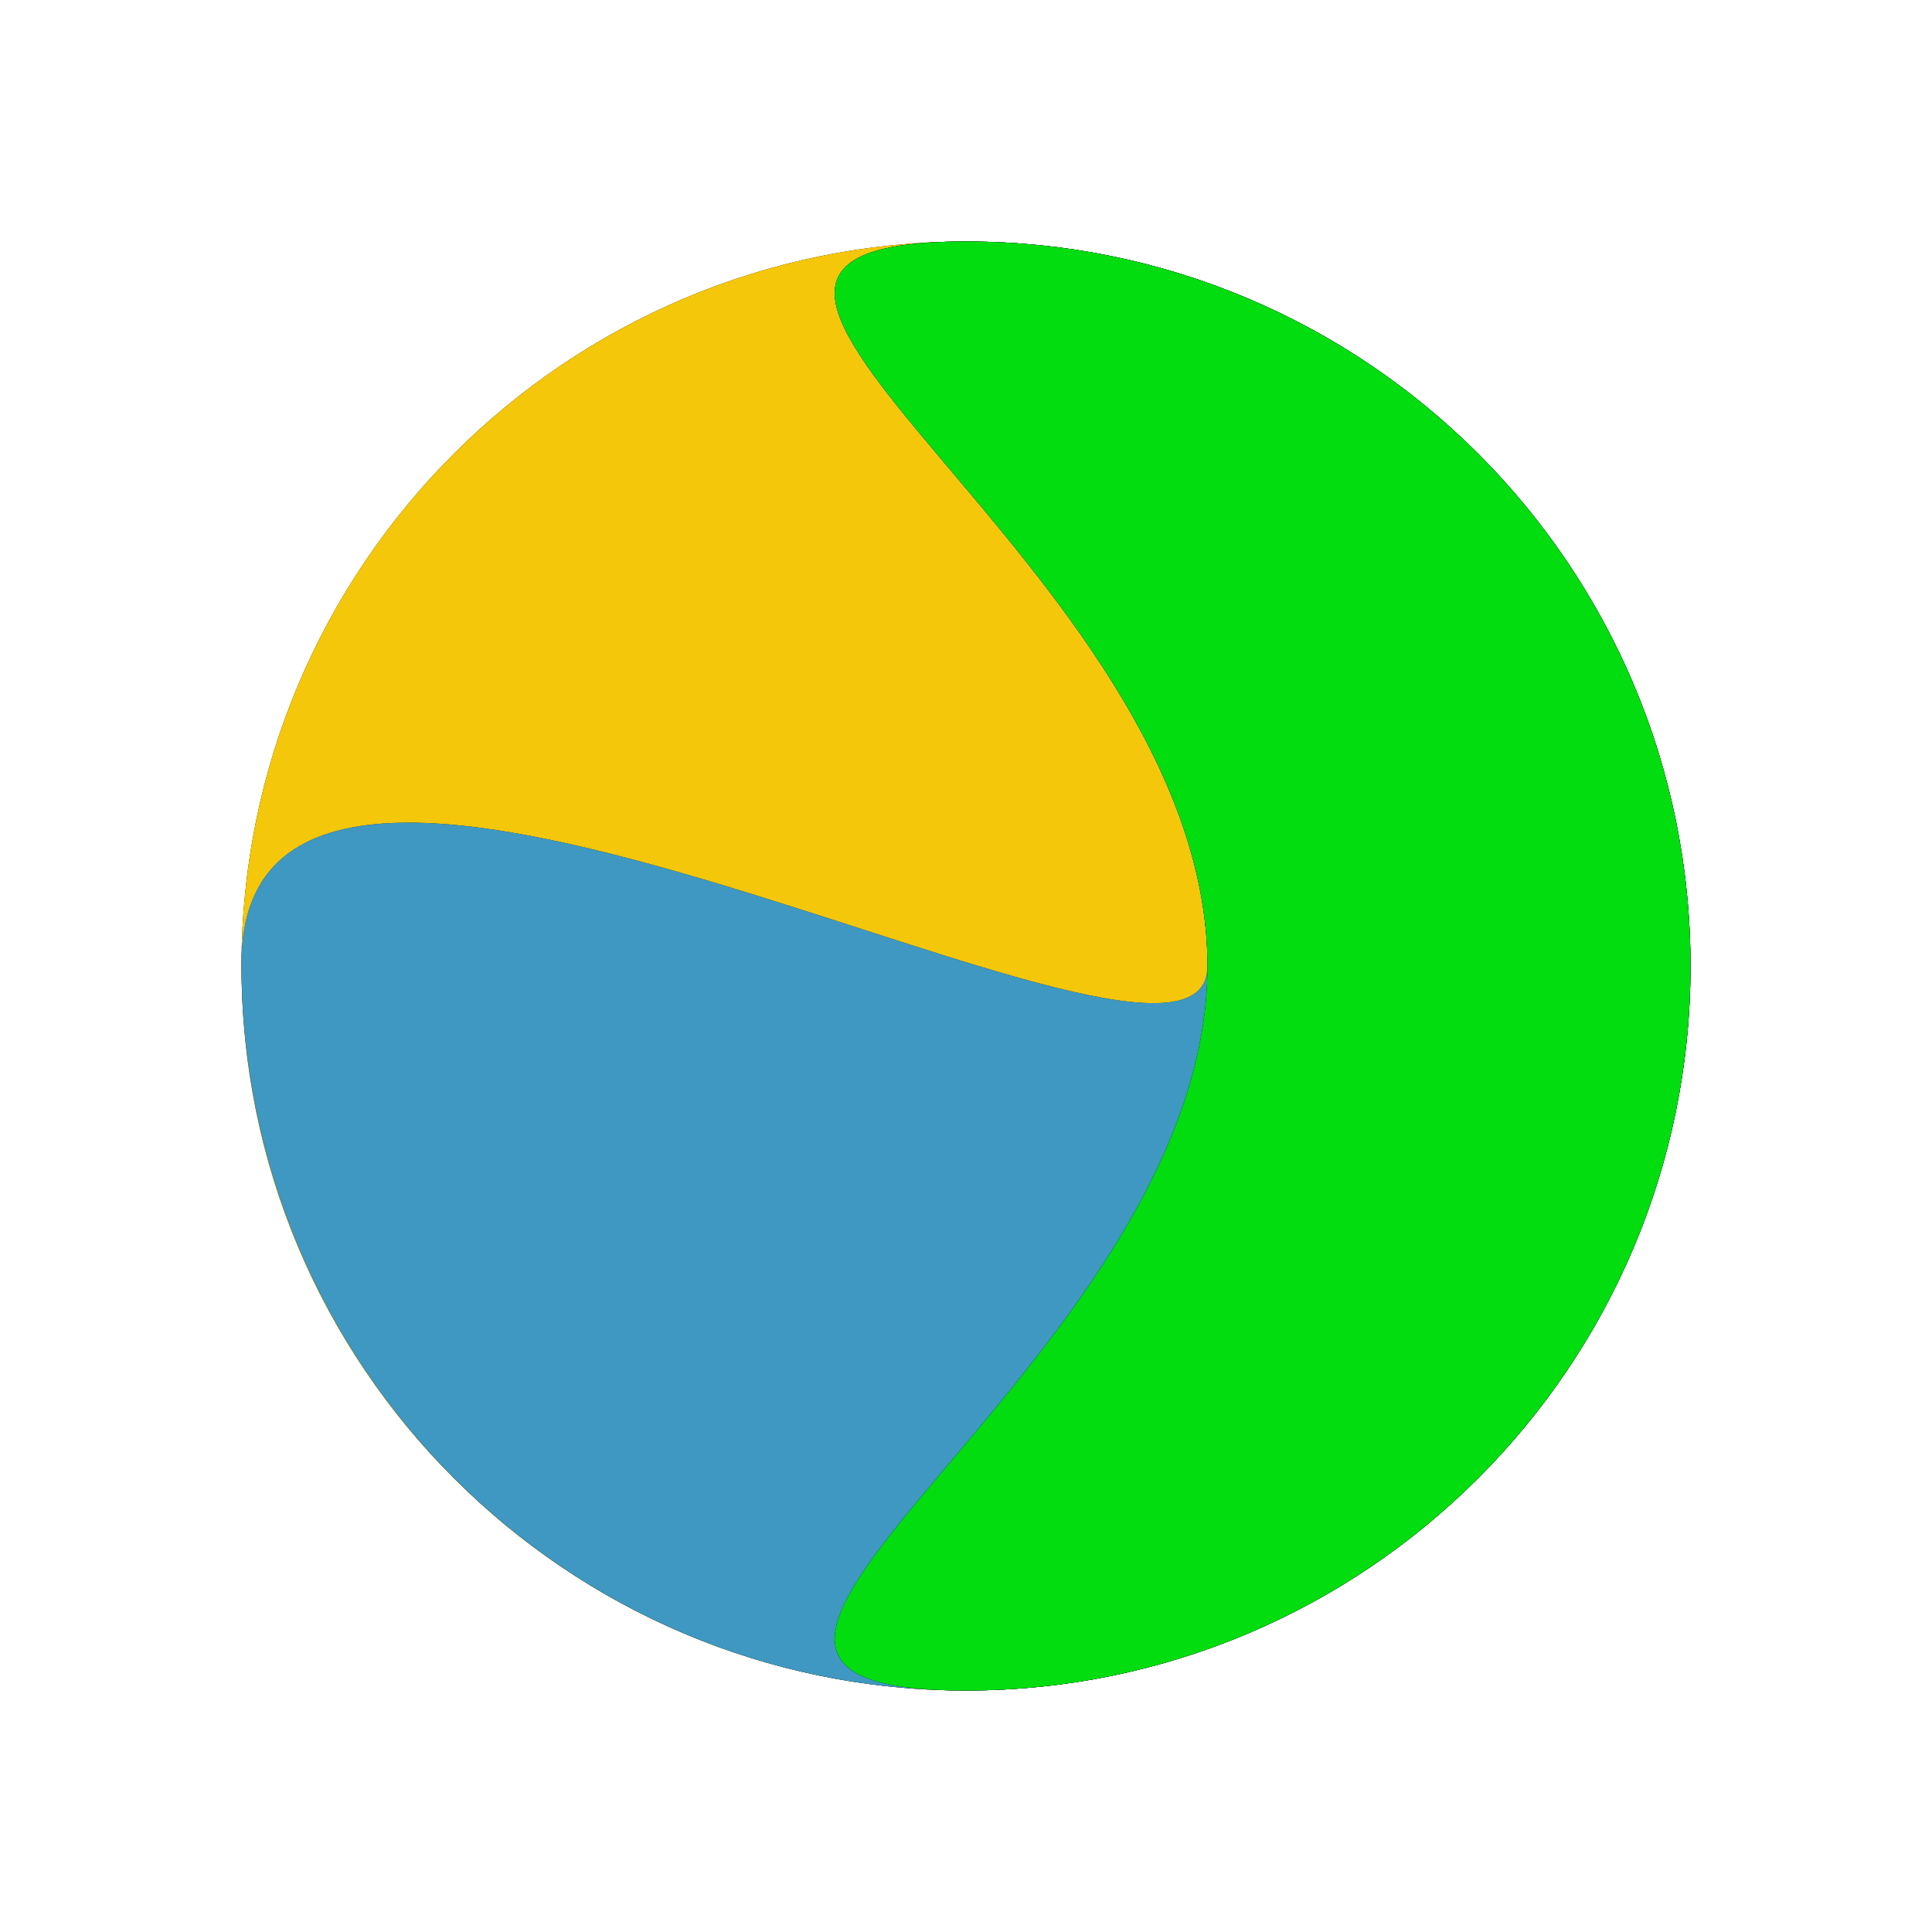 <?xml version="1.0" encoding="utf-8"?>
<svg version="1.1" xmlns="http://www.w3.org/2000/svg" xmlns:xlink="http://www.w3.org/1999/xlink" height="1024" width="1024">
  <defs>
    <rect id="rect-1" opacity="1" x="0" y="0" width="1024" height="1024"/>
    <rect id="rect-2" opacity="1" x="128" y="128" width="768" height="768"/>
    <path id="path-3" opacity="1" fill-rule="evenodd" d="M896 512C896 723.935 723.935 896 512 896C300.065 896 128 723.935 128 512C128 300.065 300.065 128 512 128C723.935 128 896 300.065 896 512Z"/>
    <filter id="filter-4" filterUnits="userSpaceOnUse" x="-50%" y="-50%" width="200%" height="200%">
      <feOffset in="SourceAlpha" result="shadow-1-feOffset-shadow" dx="0" dy="0"/>
      <feGaussianBlur in="shadow-1-feOffset-shadow" result="shadow-1-feGaussianBlur-shadow" stdDeviation="6"/>
      <feColorMatrix in="shadow-1-feGaussianBlur-shadow" result="shadow-1-feColorMatrix-shadow" type="matrix" values="0 0 0 0 0  0 0 0 0 0  0 0 0 0 0  0 0 0 1 0"/>
    </filter>
    <path id="path-5" opacity="1" fill-rule="evenodd" d="M896 512C896 723.935 723.935 896 512 896C300.065 896 128 723.94 128 510.584C128 301.168 640 609.725 640 512C640 300.065 300.065 128 512 128C723.935 128 896 300.065 896 512Z"/>
    <filter id="filter-6" filterUnits="userSpaceOnUse" x="-50%" y="-50%" width="200%" height="200%">
      <feOffset in="SourceAlpha" result="shadow-1-feOffset-shadow" dx="0" dy="0"/>
      <feGaussianBlur in="shadow-1-feOffset-shadow" result="shadow-1-feGaussianBlur-shadow" stdDeviation="6"/>
      <feColorMatrix in="shadow-1-feGaussianBlur-shadow" result="shadow-1-feColorMatrix-shadow" type="matrix" values="0 0 0 0 0.039  0 0 0 0 0.541  0 0 0 0 0.961  0 0 0 1 0"/>
    </filter>
    <path id="path-7" opacity="1" fill-rule="evenodd" d="M896 512C896 723.935 723.935 896 512 896C300.065 896 640 723.935 640 512C640 300.065 300.065 128 512 128C723.935 128 896 300.065 896 512Z"/>
    <filter id="filter-8" filterUnits="userSpaceOnUse" x="-50%" y="-50%" width="200%" height="200%">
      <feOffset in="SourceAlpha" result="shadow-1-feOffset-shadow" dx="0" dy="0"/>
      <feGaussianBlur in="shadow-1-feOffset-shadow" result="shadow-1-feGaussianBlur-shadow" stdDeviation="6"/>
      <feColorMatrix in="shadow-1-feGaussianBlur-shadow" result="shadow-1-feColorMatrix-shadow" type="matrix" values="0 0 0 0 0.008  0 0 0 0 0.867  0 0 0 0 0.063  0 0 0 1 0"/>
    </filter>
  </defs>
  <g>
    <g opacity="1">
      <g opacity="1">
        <use xlink:href="#path-3" fill="black" filter="url(#filter-4)" stroke="black" stroke-opacity="0" stroke-width="0"/>
        <use xlink:href="#path-3" fill="rgb(245,199,10)" fill-opacity="1"/>
      </g>
      <g opacity="0.78">
        <use xlink:href="#path-5" fill="black" filter="url(#filter-6)" stroke="black" stroke-opacity="0" stroke-width="0"/>
        <use xlink:href="#path-5" fill="rgb(10,138,245)" fill-opacity="1"/>
      </g>
      <g opacity="1">
        <use xlink:href="#path-7" fill="black" filter="url(#filter-8)" stroke="black" stroke-opacity="0" stroke-width="0"/>
        <use xlink:href="#path-7" fill="rgb(2,221,16)" fill-opacity="1"/>
      </g>
    </g>
  </g>
</svg>